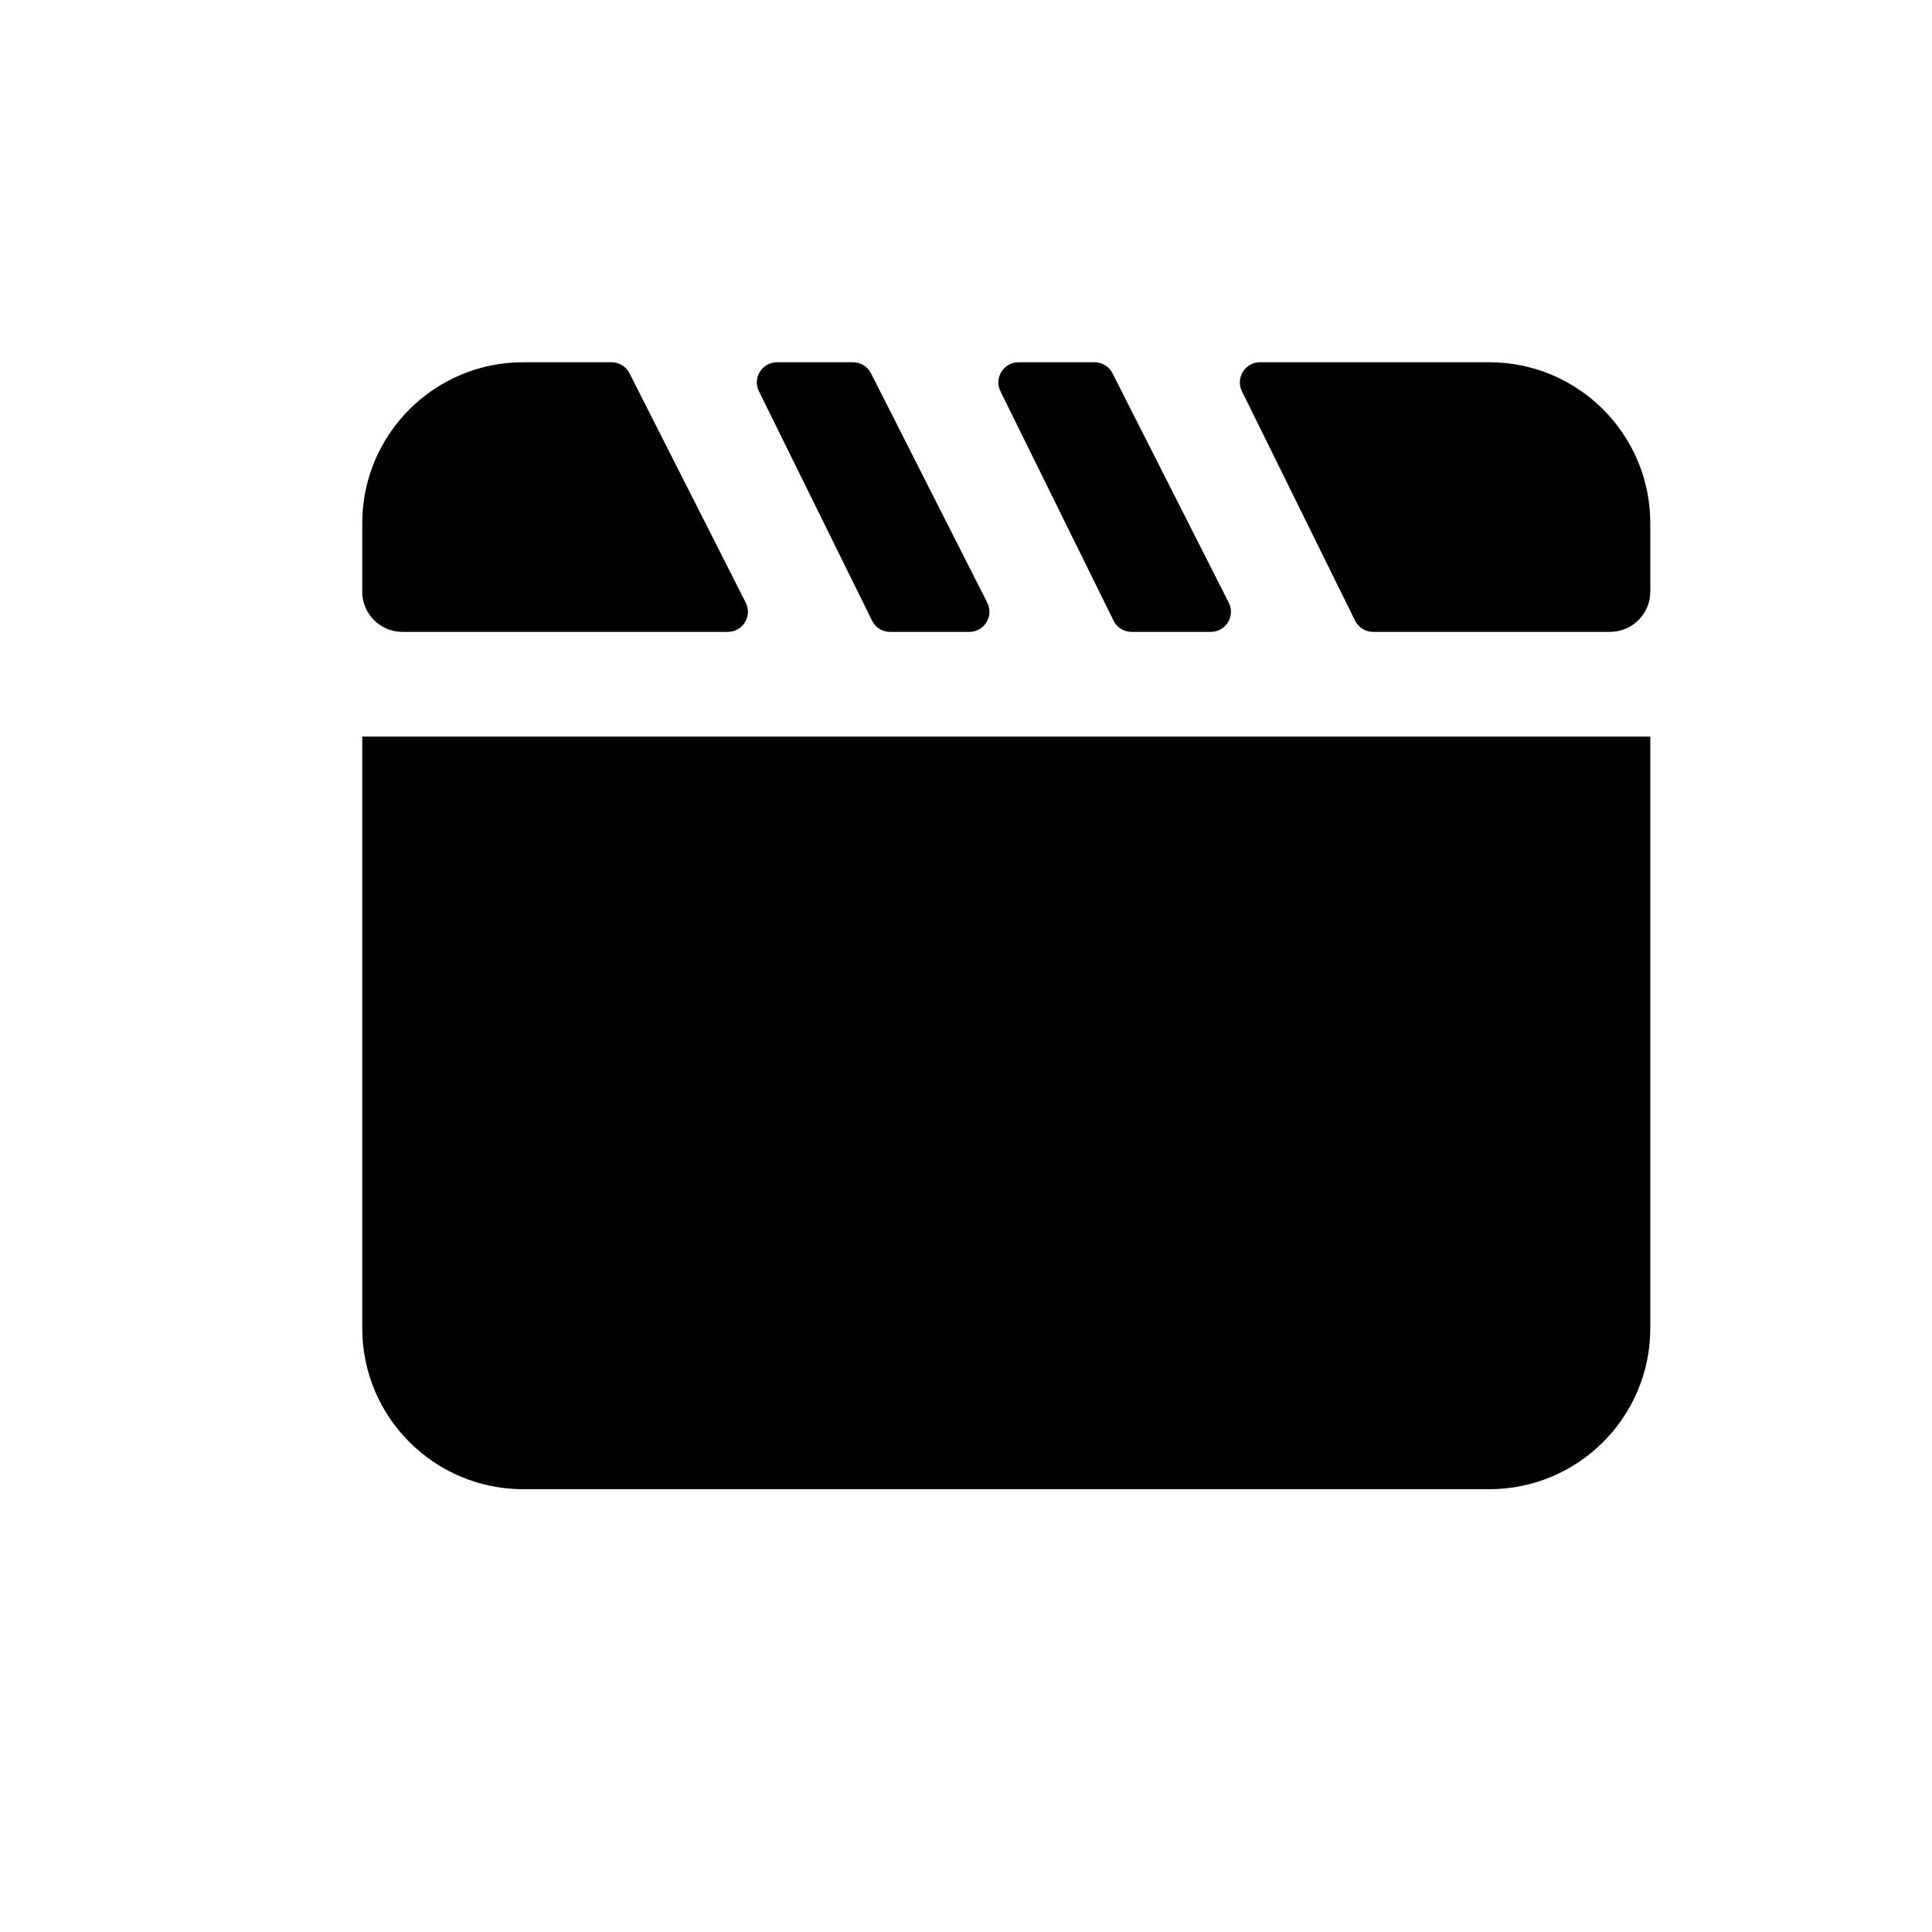 <svg width="16" height="16" viewBox="0 0 16 16" fill="none" xmlns="http://www.w3.org/2000/svg">
<path d="M6.027 5.233C6.152 5.233 6.232 5.102 6.176 4.991L5.213 3.091C5.185 3.035 5.127 3 5.064 3H4.333C3.597 3 3 3.597 3 4.333V4.9C3 5.084 3.149 5.233 3.333 5.233H6.027Z" fill="black"/>
<path d="M7.222 5.14C7.25 5.197 7.308 5.233 7.371 5.233H8.027C8.152 5.233 8.232 5.102 8.176 4.991L7.213 3.091C7.185 3.035 7.127 3 7.064 3H6.435C6.311 3 6.231 3.13 6.285 3.24L7.222 5.14Z" fill="black"/>
<path d="M10.027 5.233C10.152 5.233 10.232 5.102 10.176 4.991L9.213 3.091C9.185 3.035 9.127 3 9.064 3H8.435C8.311 3 8.231 3.13 8.285 3.24L9.222 5.14C9.25 5.197 9.308 5.233 9.371 5.233H10.027Z" fill="black"/>
<path d="M11.222 5.14C11.25 5.197 11.308 5.233 11.371 5.233H13.333C13.517 5.233 13.667 5.084 13.667 4.9V4.333C13.667 3.597 13.07 3 12.333 3H10.435C10.311 3 10.231 3.13 10.285 3.24L11.222 5.14Z" fill="black"/>
<path d="M13.667 6.1H3V11C3 11.736 3.597 12.333 4.333 12.333H12.333C13.07 12.333 13.667 11.736 13.667 11V6.1Z" fill="black"/>
</svg>
